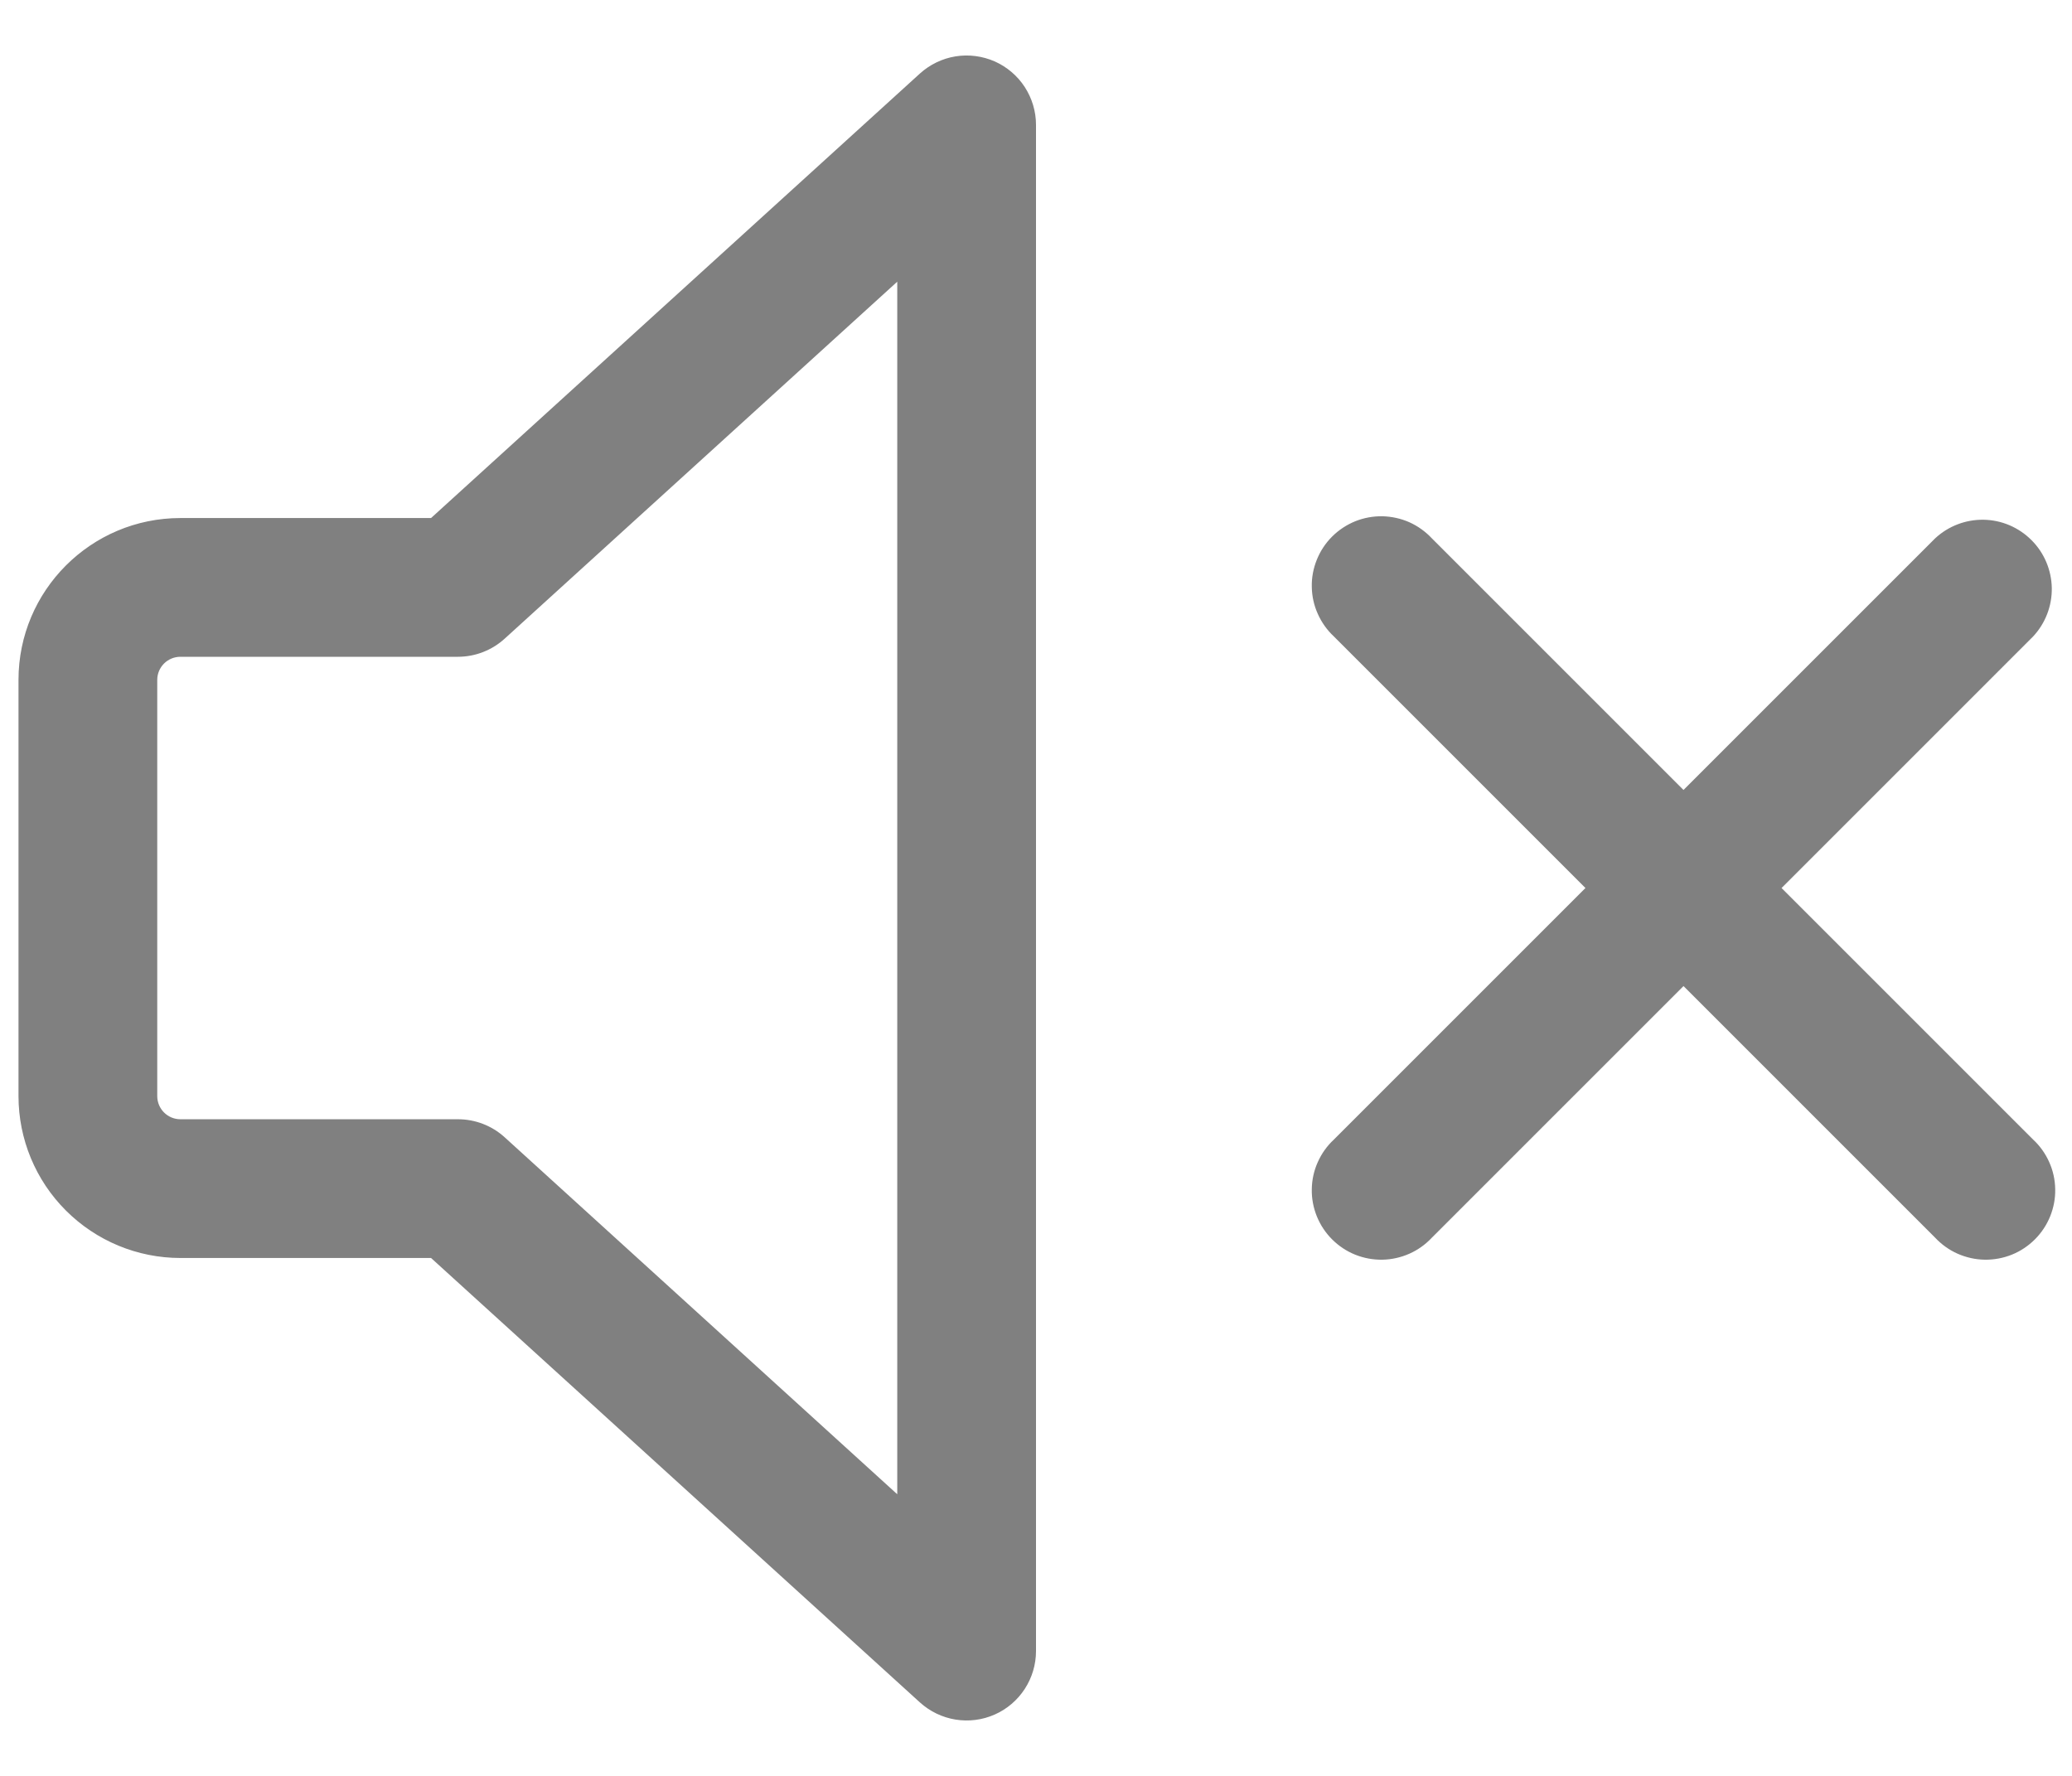 <svg width="28" height="24" viewBox="0 0 28 24" fill="none" xmlns="http://www.w3.org/2000/svg">
<path d="M14 1.688V22.313C14 22.495 13.947 22.673 13.848 22.825C13.749 22.977 13.608 23.098 13.442 23.171C13.275 23.245 13.091 23.268 12.912 23.239C12.733 23.21 12.566 23.129 12.431 23.007L5.825 17.001H2.438C1.857 17.001 1.301 16.77 0.891 16.36C0.48 15.95 0.25 15.393 0.25 14.813V9.188C0.25 7.981 1.23 7.001 2.438 7.001H5.825L12.431 0.994C12.566 0.872 12.733 0.791 12.912 0.762C13.091 0.733 13.275 0.757 13.442 0.83C13.608 0.904 13.749 1.024 13.848 1.176C13.947 1.329 14 1.506 14 1.688ZM6.819 8.632C6.646 8.789 6.421 8.876 6.188 8.876H2.438C2.355 8.876 2.275 8.909 2.217 8.967C2.158 9.026 2.125 9.105 2.125 9.188V14.813C2.125 14.986 2.265 15.126 2.438 15.126H6.188C6.421 15.126 6.646 15.212 6.819 15.369L12.125 20.194V3.807L6.819 8.632ZM19.35 7.276C19.264 7.184 19.161 7.11 19.046 7.058C18.931 7.007 18.806 6.98 18.681 6.977C18.555 6.975 18.43 6.998 18.313 7.045C18.196 7.093 18.09 7.163 18.001 7.252C17.912 7.341 17.842 7.447 17.795 7.564C17.748 7.68 17.724 7.805 17.727 7.931C17.729 8.057 17.756 8.181 17.808 8.296C17.859 8.411 17.933 8.515 18.025 8.601L21.425 12.001L18.025 15.401C17.933 15.486 17.859 15.59 17.808 15.705C17.756 15.82 17.729 15.944 17.727 16.07C17.724 16.196 17.748 16.321 17.795 16.438C17.842 16.554 17.912 16.66 18.001 16.749C18.09 16.838 18.196 16.909 18.313 16.956C18.43 17.003 18.555 17.026 18.681 17.024C18.806 17.022 18.931 16.994 19.046 16.943C19.161 16.892 19.264 16.818 19.35 16.726L22.75 13.326L26.15 16.726C26.236 16.818 26.339 16.892 26.454 16.943C26.569 16.994 26.694 17.022 26.819 17.024C26.945 17.026 27.07 17.003 27.187 16.956C27.304 16.909 27.41 16.838 27.499 16.749C27.588 16.66 27.658 16.554 27.705 16.438C27.752 16.321 27.776 16.196 27.773 16.07C27.771 15.944 27.744 15.82 27.692 15.705C27.641 15.59 27.567 15.486 27.475 15.401L24.075 12.001L27.475 8.601C27.641 8.423 27.731 8.188 27.727 7.945C27.722 7.702 27.624 7.47 27.452 7.299C27.28 7.127 27.049 7.028 26.806 7.024C26.563 7.02 26.328 7.11 26.15 7.276L22.75 10.676L19.35 7.276Z" fill="#808080"/>
</svg>
